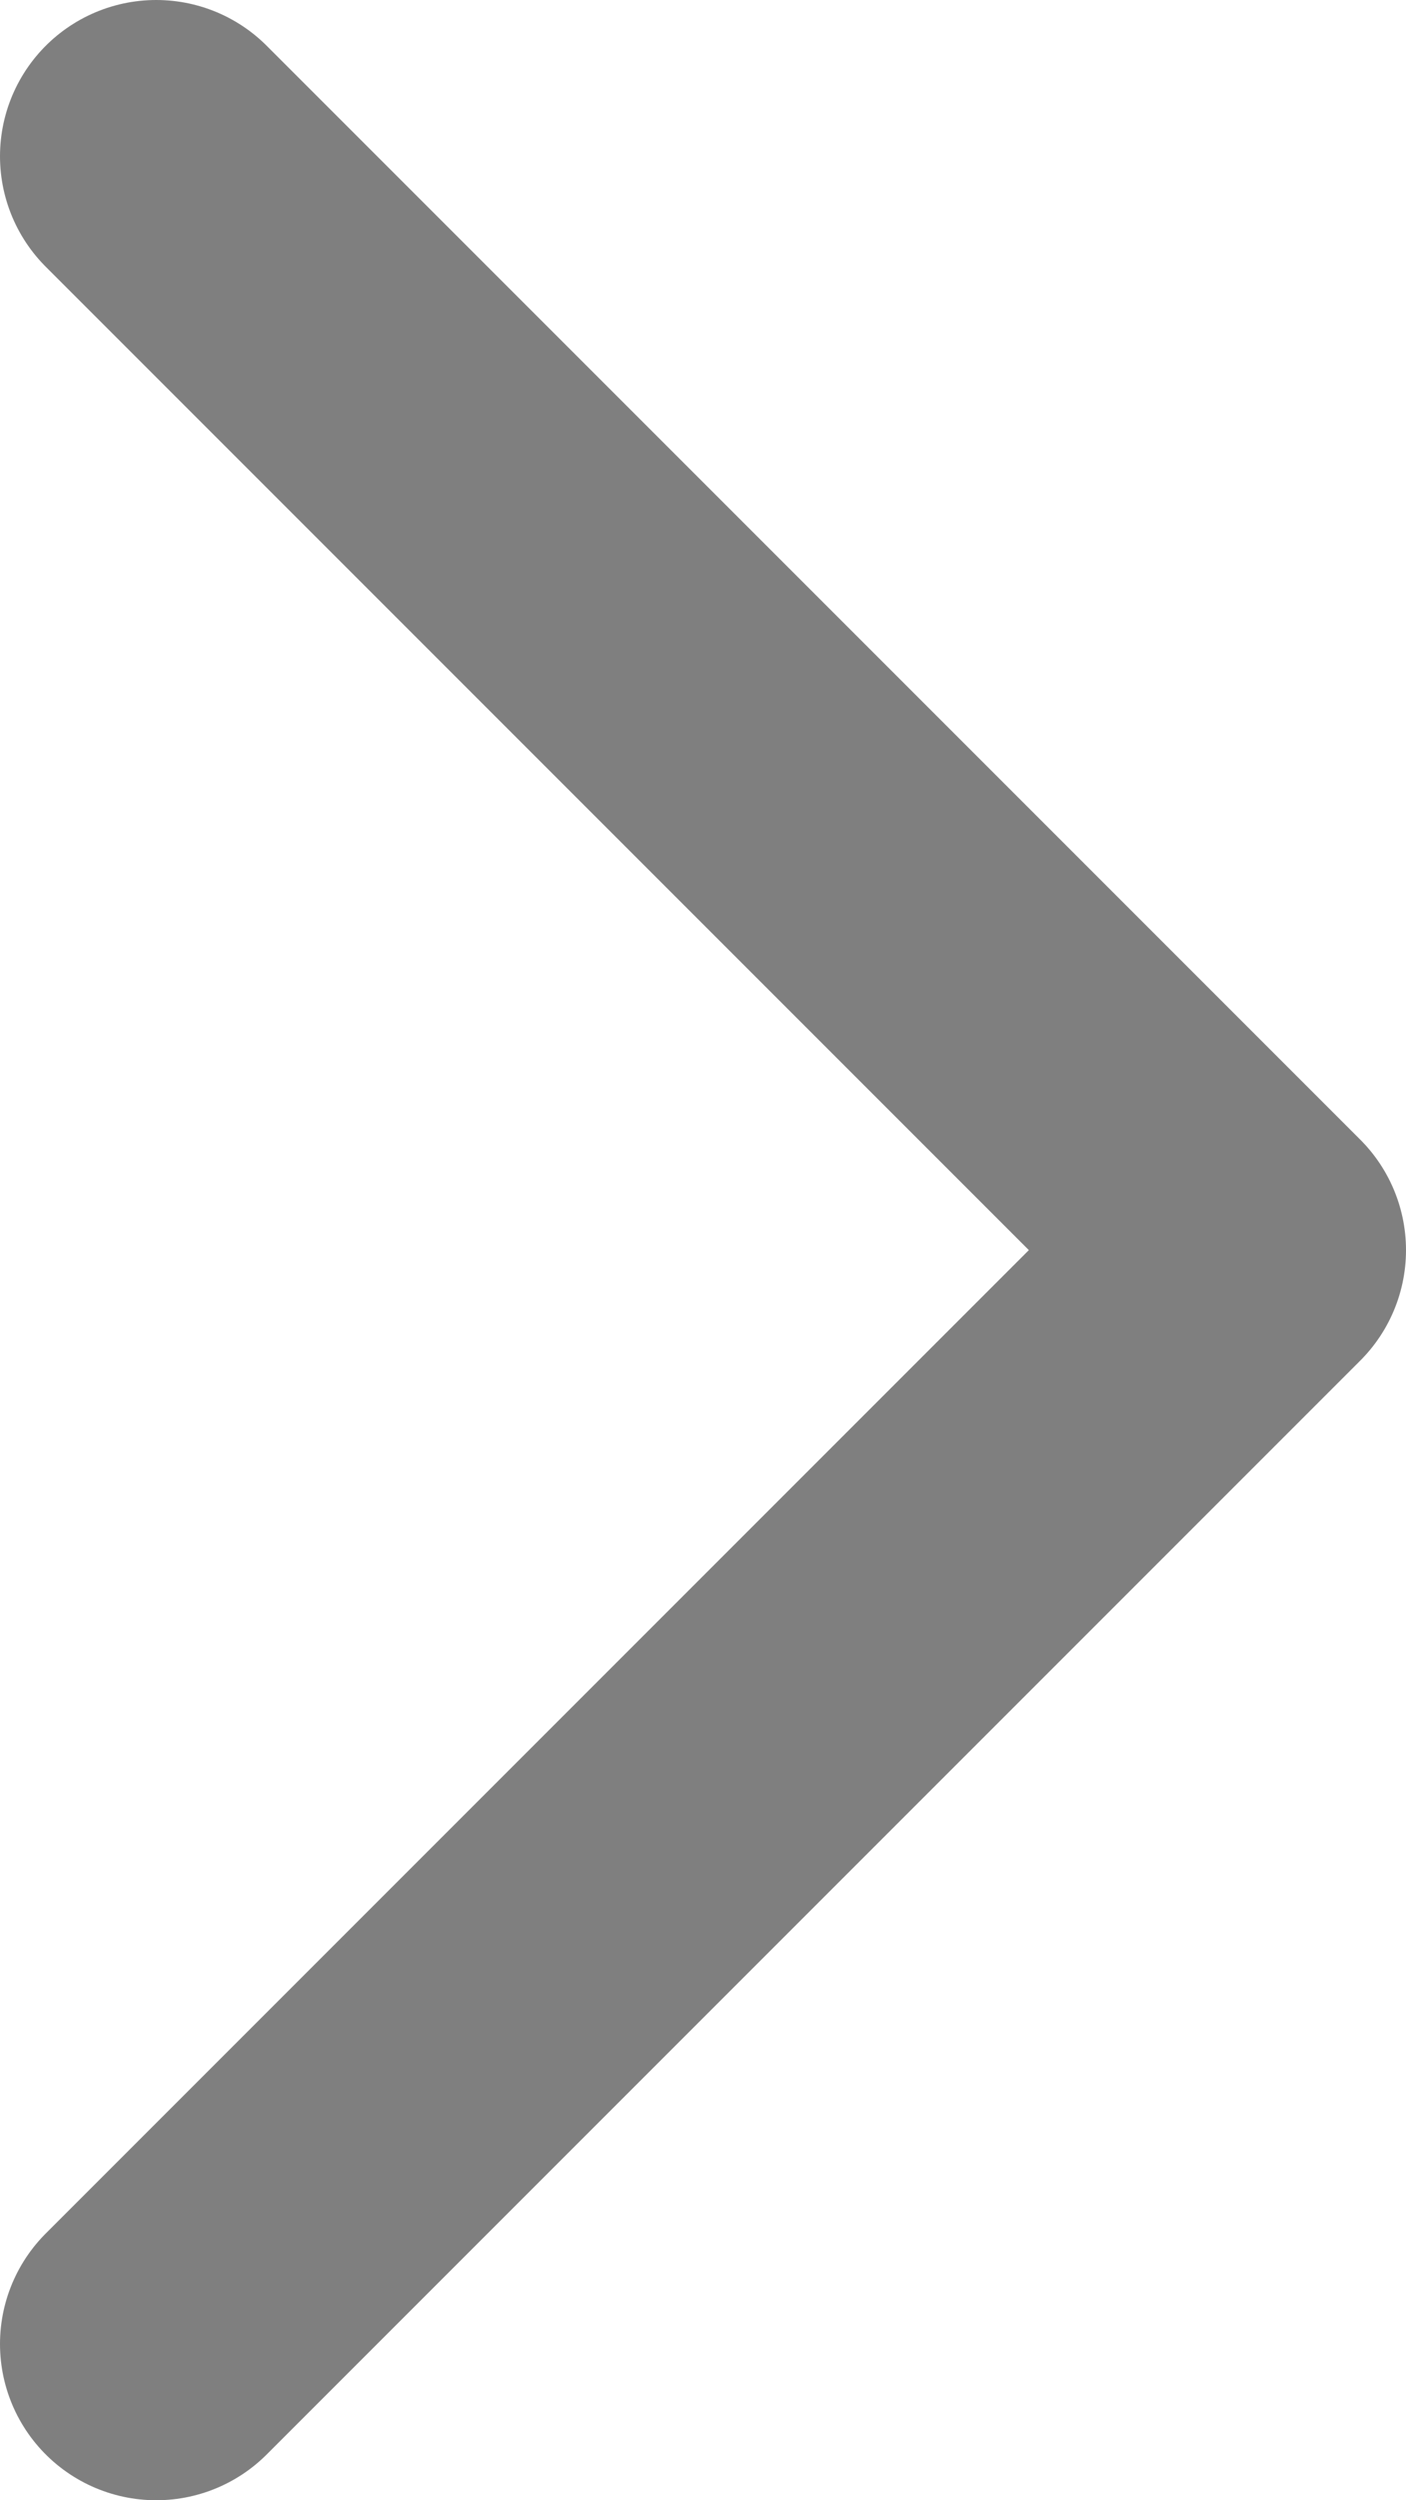 <svg xmlns="http://www.w3.org/2000/svg" width="9" height="16" viewBox="0 0 9 16" fill="none">
  <path d="M1 1L8 8L1 15" stroke="black" stroke-opacity="0.5" stroke-width="2" stroke-linecap="round" stroke-linejoin="round"/>
</svg>